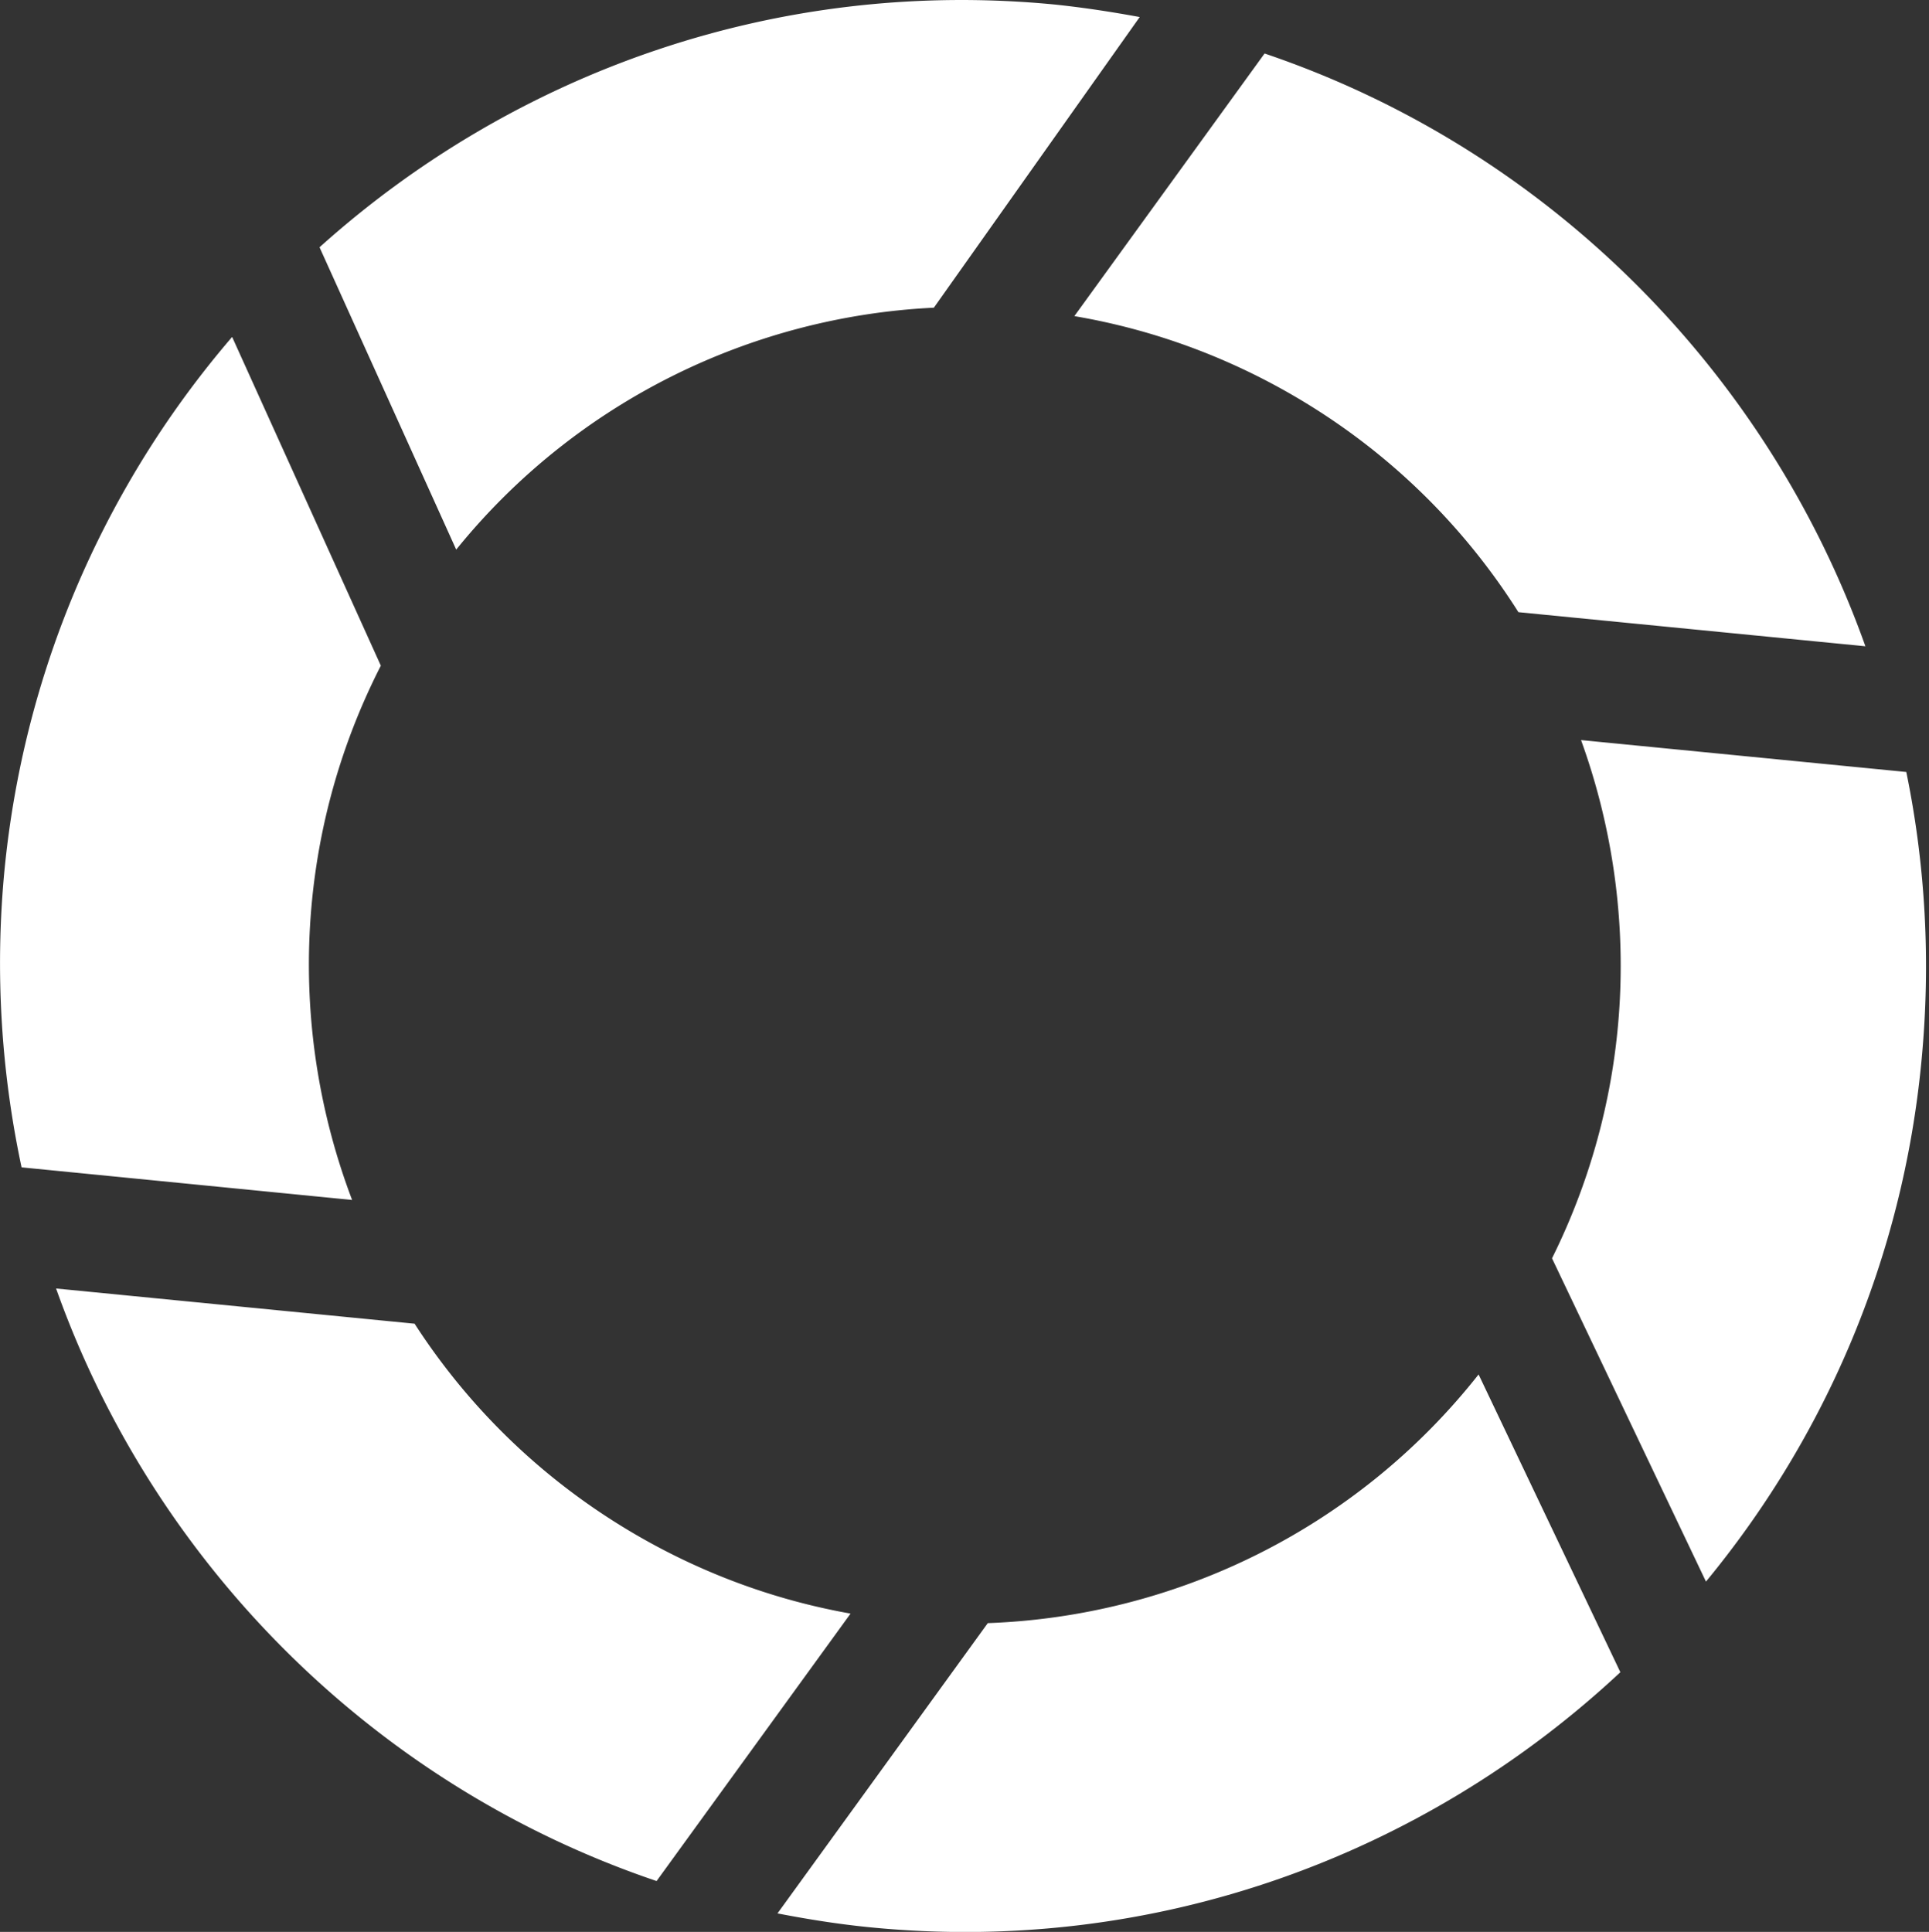 <svg xmlns="http://www.w3.org/2000/svg" width="641" height="642">
    <rect width="100%" height="100%" fill="#333333" stroke="none"/>
    <path fill="#FFF" fill-rule="evenodd"
          d="M638.516 352.378c-6.233 66.046-32.335 125.555-71.63 173.206l-51.157-107.43c27.499-55.376 29.44-117.556 9.645-172.217l108.083 10.603c6.337 30.836 8.192 62.957 5.059 95.838zM429.568 131.333c-23.13-13.403-47.691-22.057-72.565-26.282l63.213-87.273c93.83 31.757 167.044 105.397 199.649 196.987l-115.304-11.333c-18.231-28.85-43.473-53.833-74.993-72.099zm-277.972 51.308L106.18 82.171C170.618 24.236 258.119-7.561 350.854 1.545c9.503 1.01 18.751 2.436 27.867 4.117l-68.402 96.587c-60.596 2.931-118.904 31.186-158.723 80.392zm-34.59 216.12L7.17 387.922a324.997 324.997 0 01-5.722-98.346c4.519-46.829 18.957-90.266 40.983-128.558l.193-.336a319.5 319.5 0 0134.513-48.713l49.414 109.241c-29.079 56.985-30.849 121.426-9.545 177.551zm94.633 111.438c22.645 13.122 46.661 21.696 71 26.015l-64.459 88.877C124.351 593.334 51.148 519.702 18.634 428.183l119.136 11.699c18.139 28.099 42.998 52.427 73.869 70.317zm279.689-53.455l47.111 98.95c-64.834 60.61-154.231 94.144-249.217 84.78-10.375-1.016-20.72-2.664-30.867-4.629l69.88-96.462c62.421-2.255 122.672-31.381 163.093-82.639z"/>
</svg>
